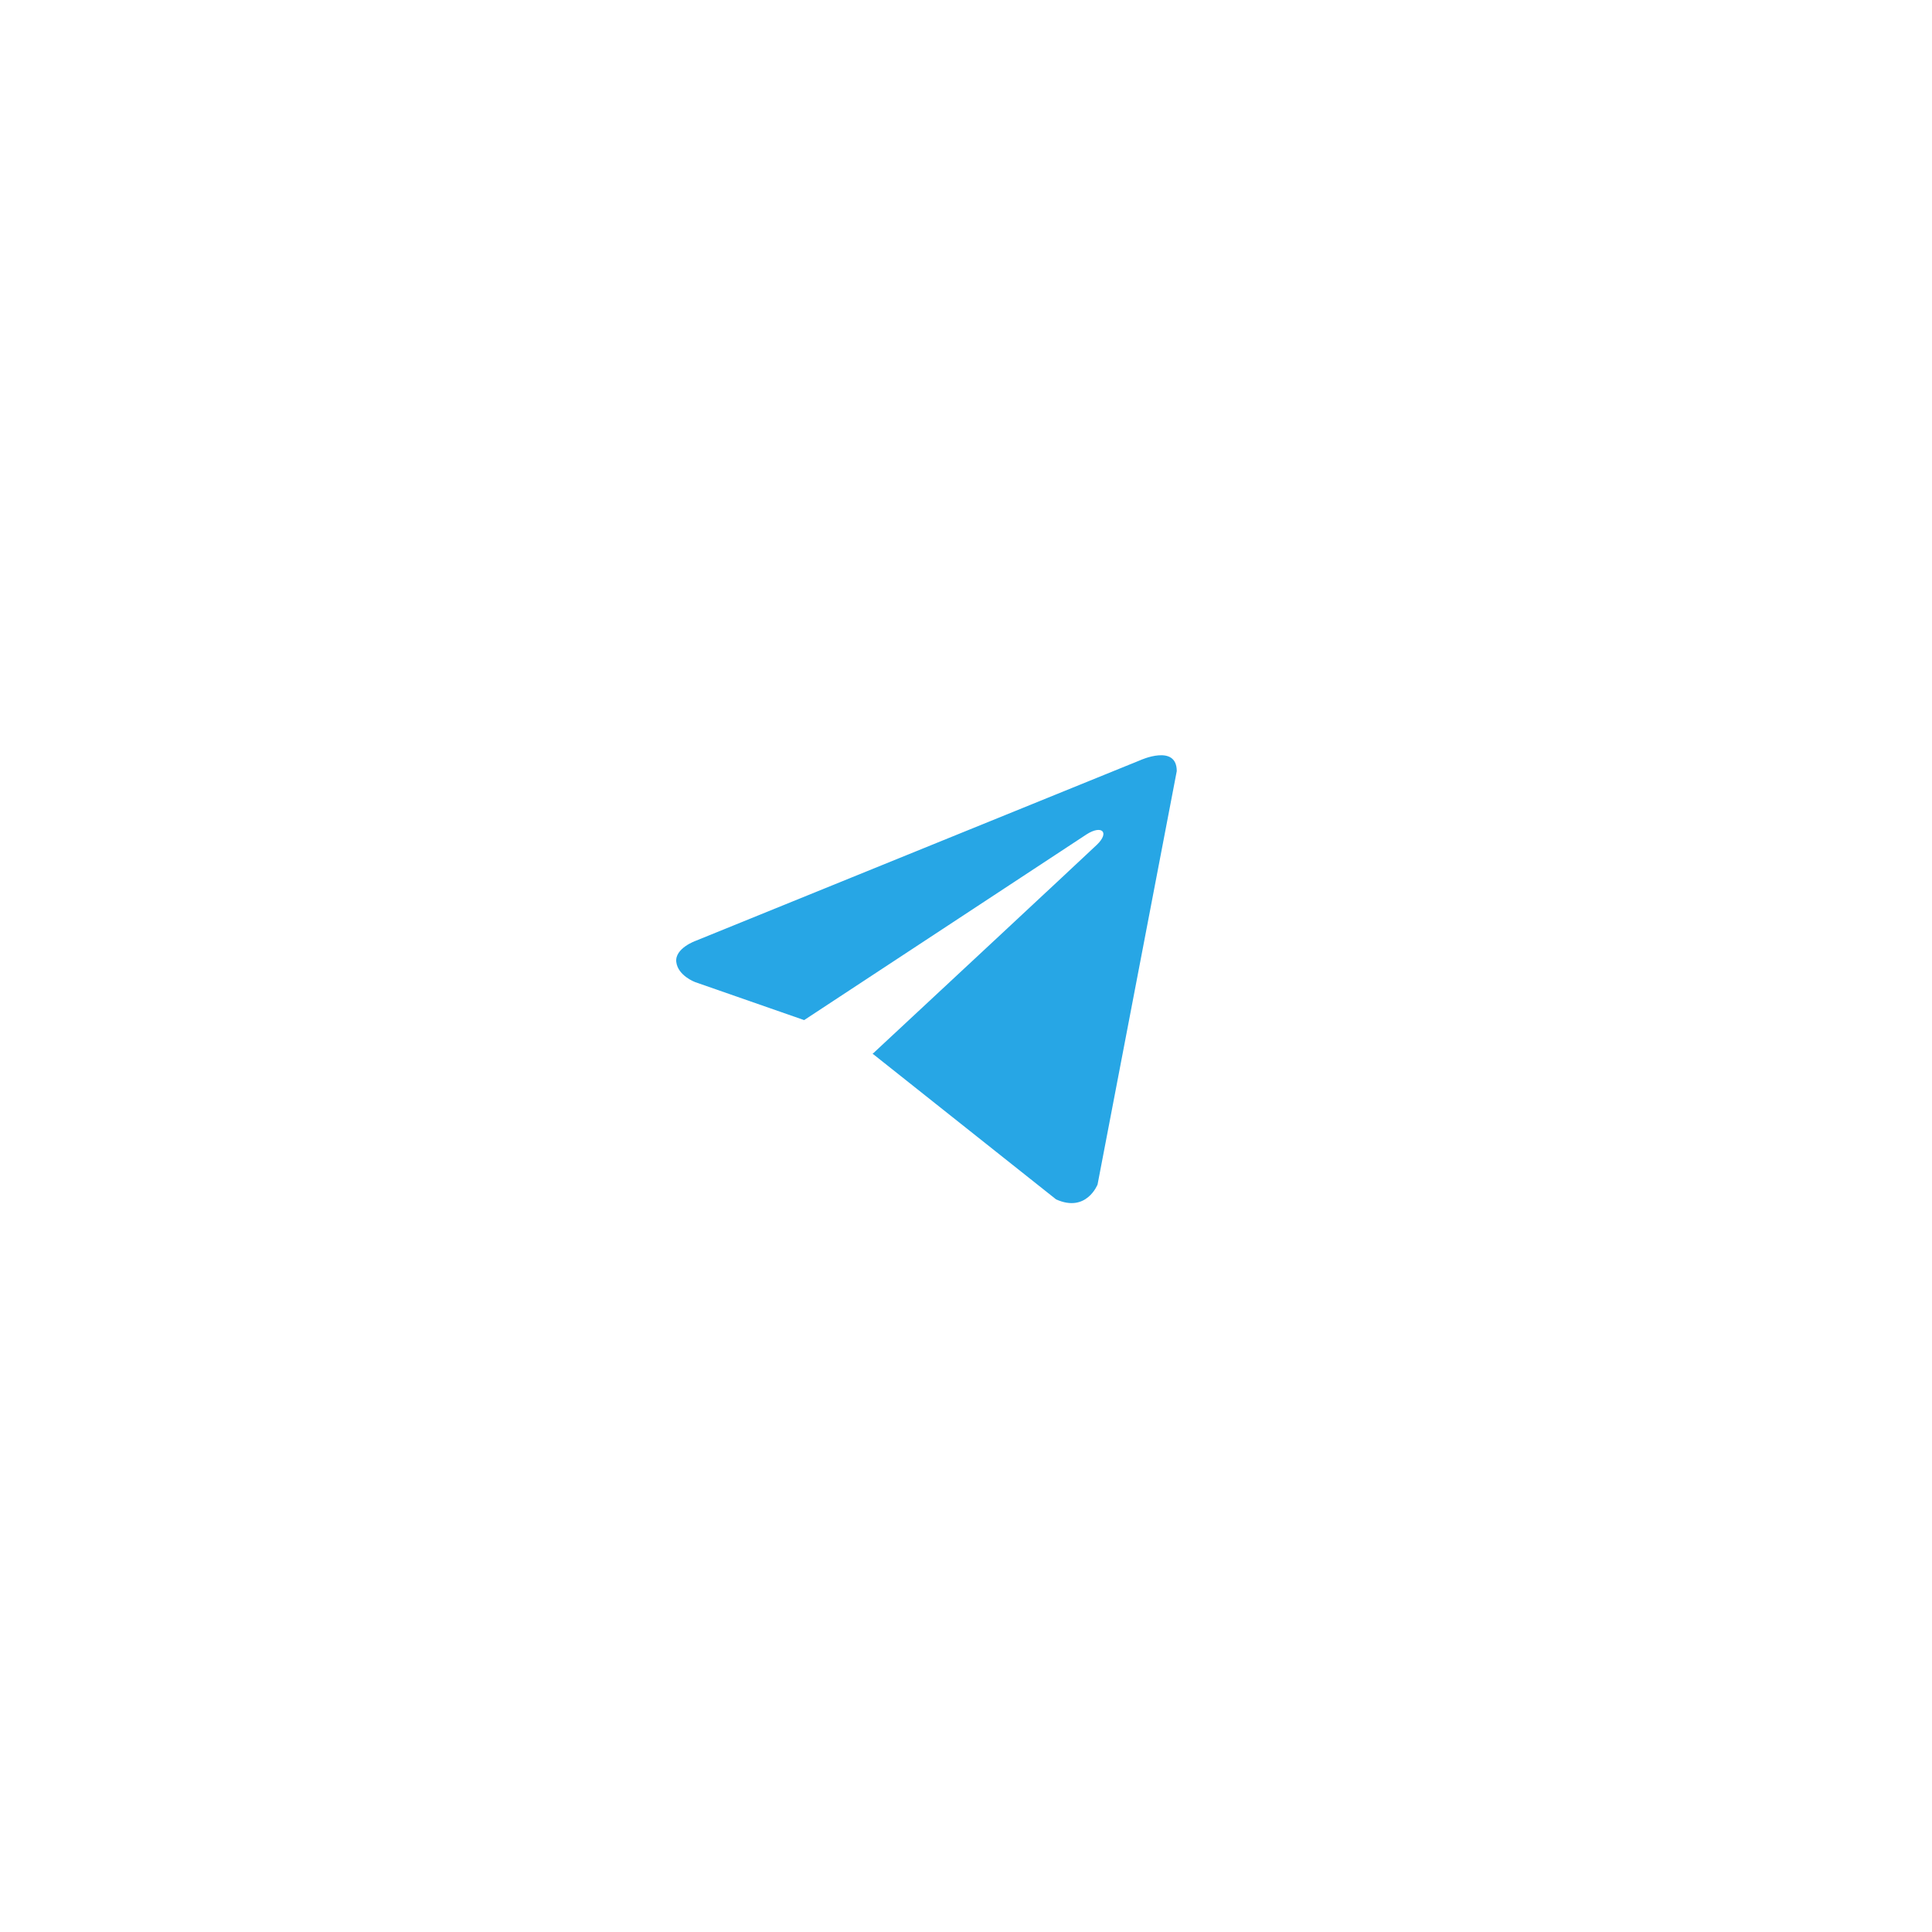 <svg width="88" height="88" viewBox="0 0 88 88" fill="none" xmlns="http://www.w3.org/2000/svg">
<g filter="url(#filter0_d_10_55)">
<g clip-path="url(#clip0_10_55)">
<path d="M53.6 35.123L49.993 53.951C49.993 53.951 49.489 55.256 48.103 54.63L39.782 48.023L39.743 48.004C40.867 46.959 49.583 38.843 49.964 38.475C50.553 37.906 50.187 37.566 49.503 37.997L36.628 46.464L31.661 44.733C31.661 44.733 30.88 44.445 30.804 43.819C30.728 43.192 31.687 42.853 31.687 42.853L51.936 34.627C51.936 34.627 53.6 33.87 53.6 35.123V35.123Z" fill="#27A6E5"/>
</g>
</g>
<defs>
<filter id="filter0_d_10_55" x="0" y="0" width="88" height="88" filterUnits="userSpaceOnUse" color-interpolation-filters="sRGB">
<feFlood flood-opacity="0" result="BackgroundImageFix"/>
<feColorMatrix in="SourceAlpha" type="matrix" values="0 0 0 0 0 0 0 0 0 0 0 0 0 0 0 0 0 0 127 0" result="hardAlpha"/>
<feOffset/>
<feGaussianBlur stdDeviation="10"/>
<feComposite in2="hardAlpha" operator="out"/>
<feColorMatrix type="matrix" values="0 0 0 0 0.05 0 0 0 0 0.25 0 0 0 0 0.25 0 0 0 0.1 0"/>
<feBlend mode="normal" in2="BackgroundImageFix" result="effect1_dropShadow_10_55"/>
<feBlend mode="normal" in="SourceGraphic" in2="effect1_dropShadow_10_55" result="shape"/>
</filter>
<clipPath id="clip0_10_55">
<rect x="20" y="20" width="48" height="48" rx="4" fill="white"/>
</clipPath>
</defs>
</svg>
